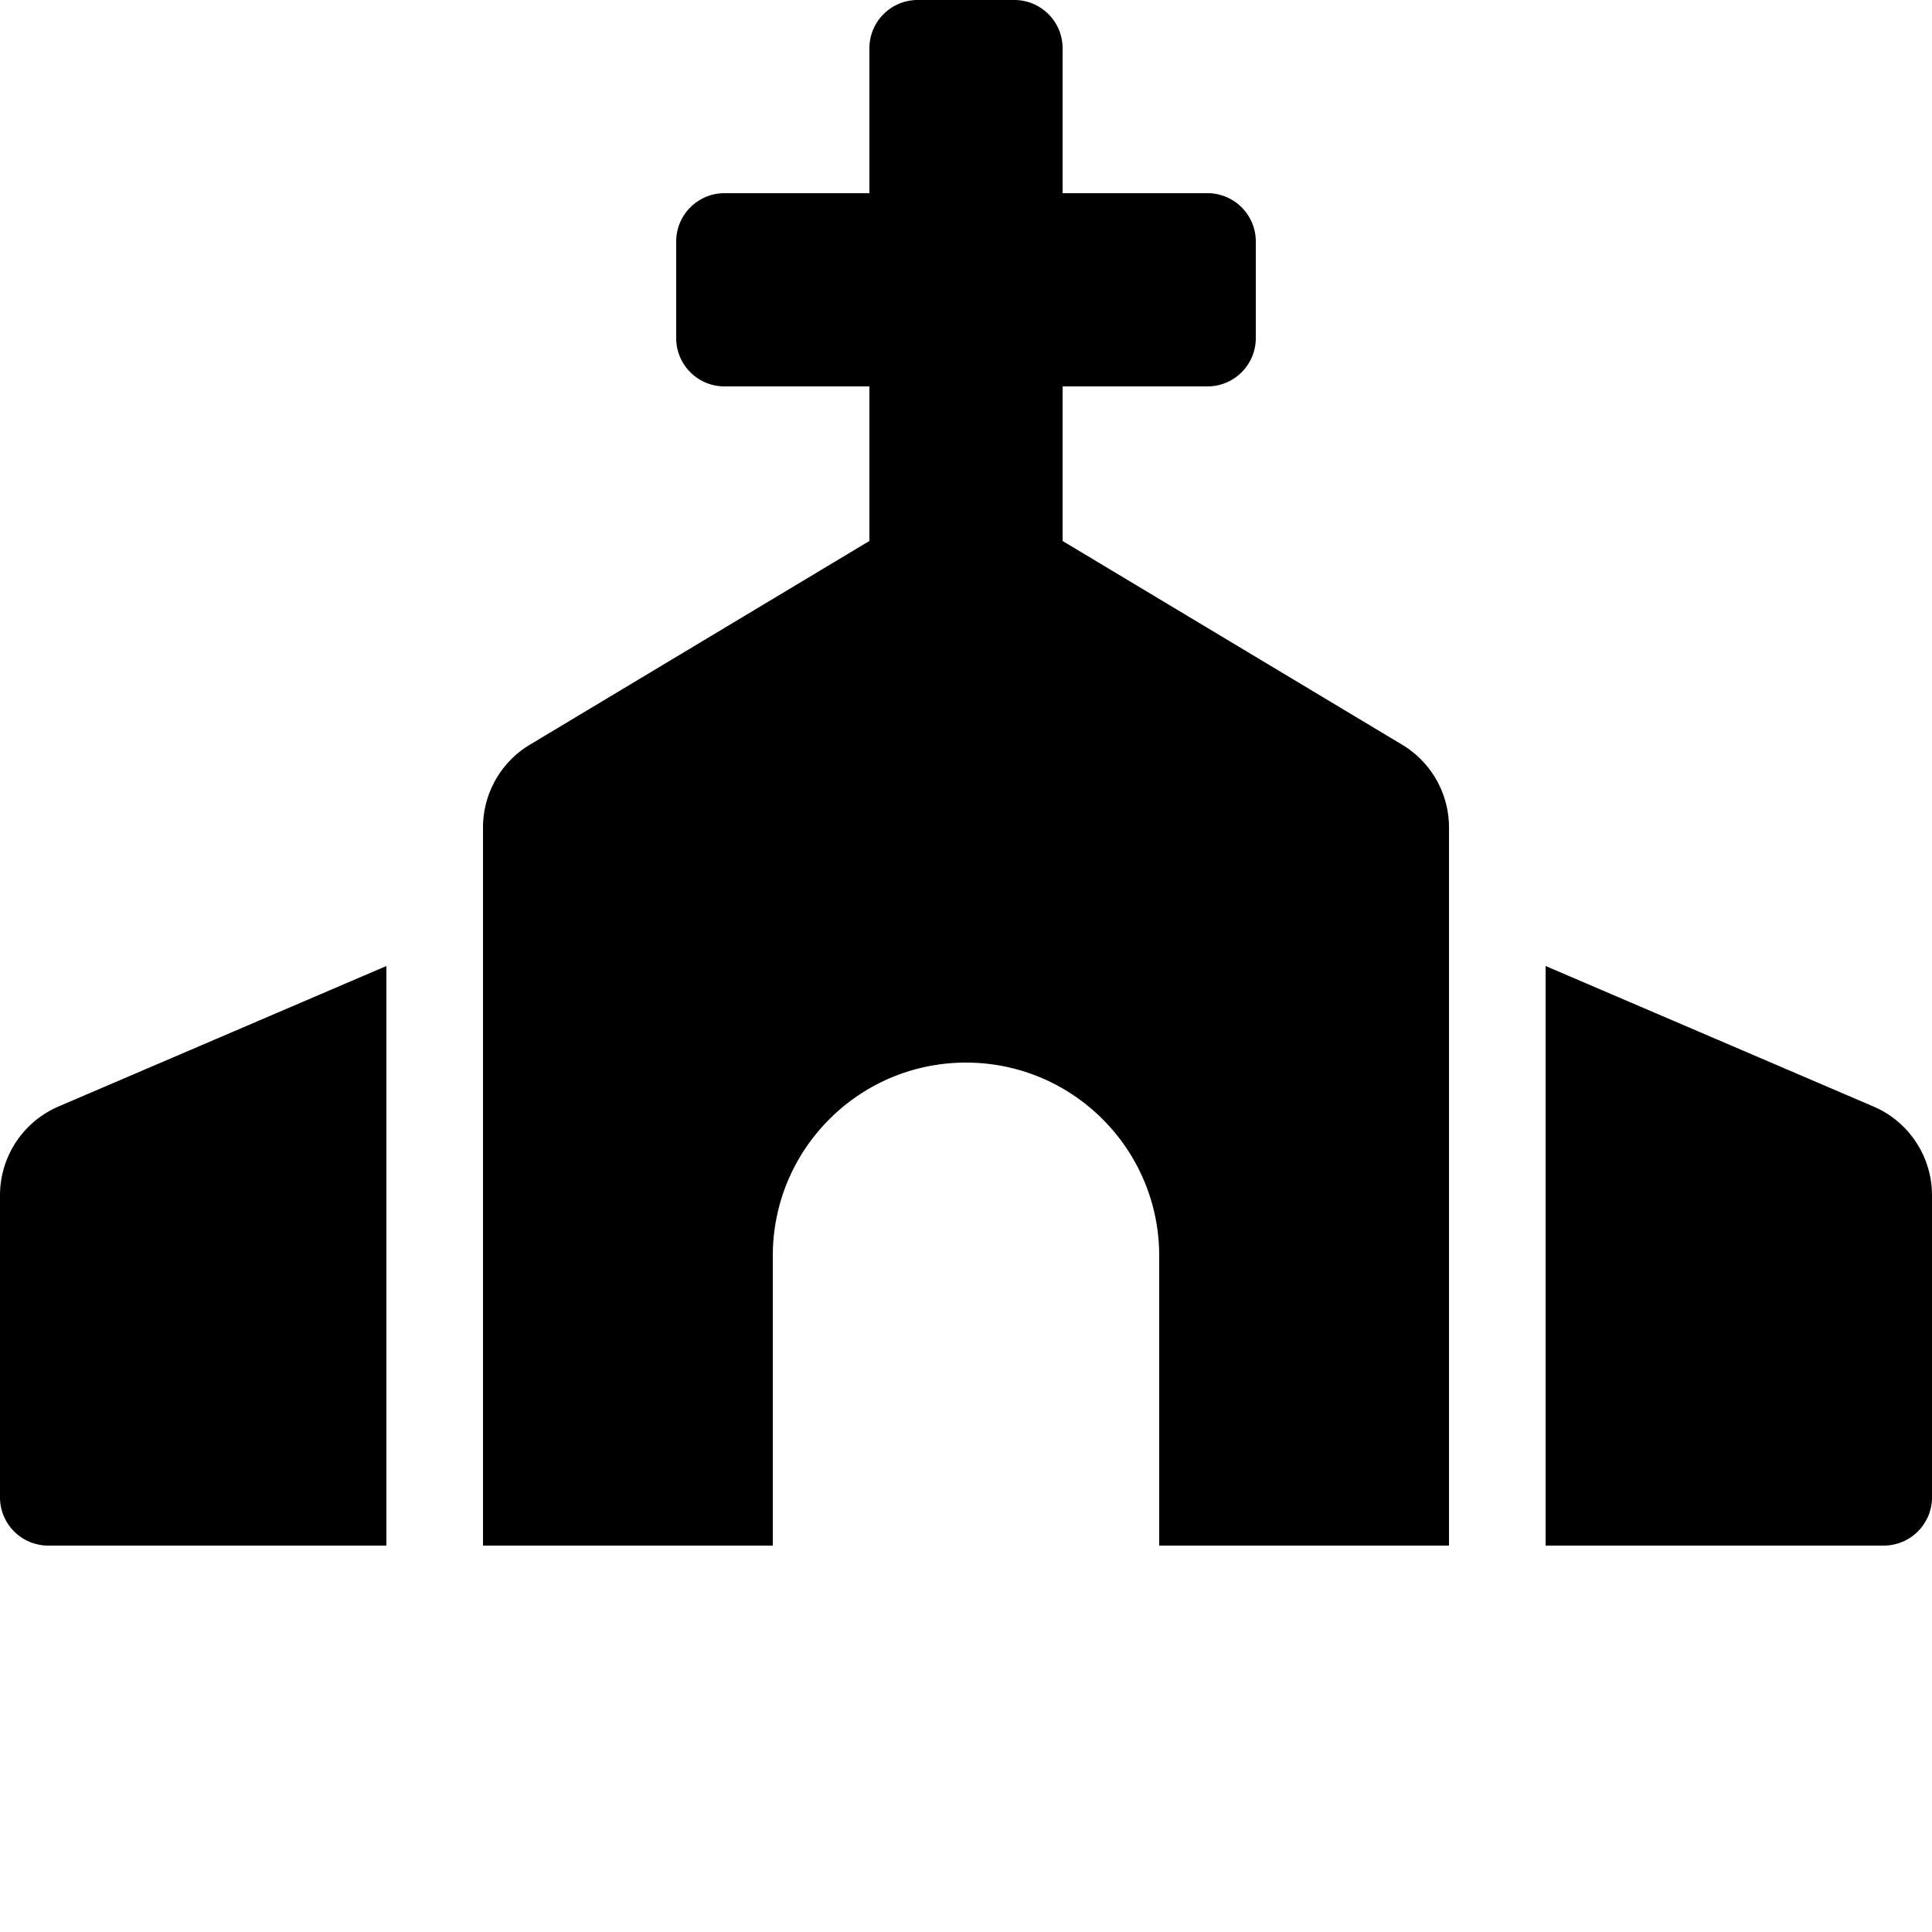 <svg xmlns="http://www.w3.org/2000/svg" viewBox="0 0 640 640"><path d="M304 0c-8.84 0-16 7.16-16 16v48h-48c-8.84 0-16 7.16-16 16v32c0 8.84 7.16 16 16 16h48v51.2l-112.46 67.48A32 32 0 0 0 160 274.12V512h96v-96c0-35.35 28.65-64 64-64s64 28.65 64 64v96h96V274.12c0-11.24-5.9-21.66-15.54-27.44L352 179.2V128h48c8.84 0 16-7.16 16-16V80c0-8.84-7.16-16-16-16h-48V16c0-8.84-7.16-16-16-16zM128 320 19.39 366.54A32.02 32.02 0 0 0 0 395.96V496c0 8.84 7.16 16 16 16h112zm384 0v192h112c8.84 0 16-7.16 16-16V395.96c0-12.799-7.63-24.37-19.39-29.42z"/></svg>